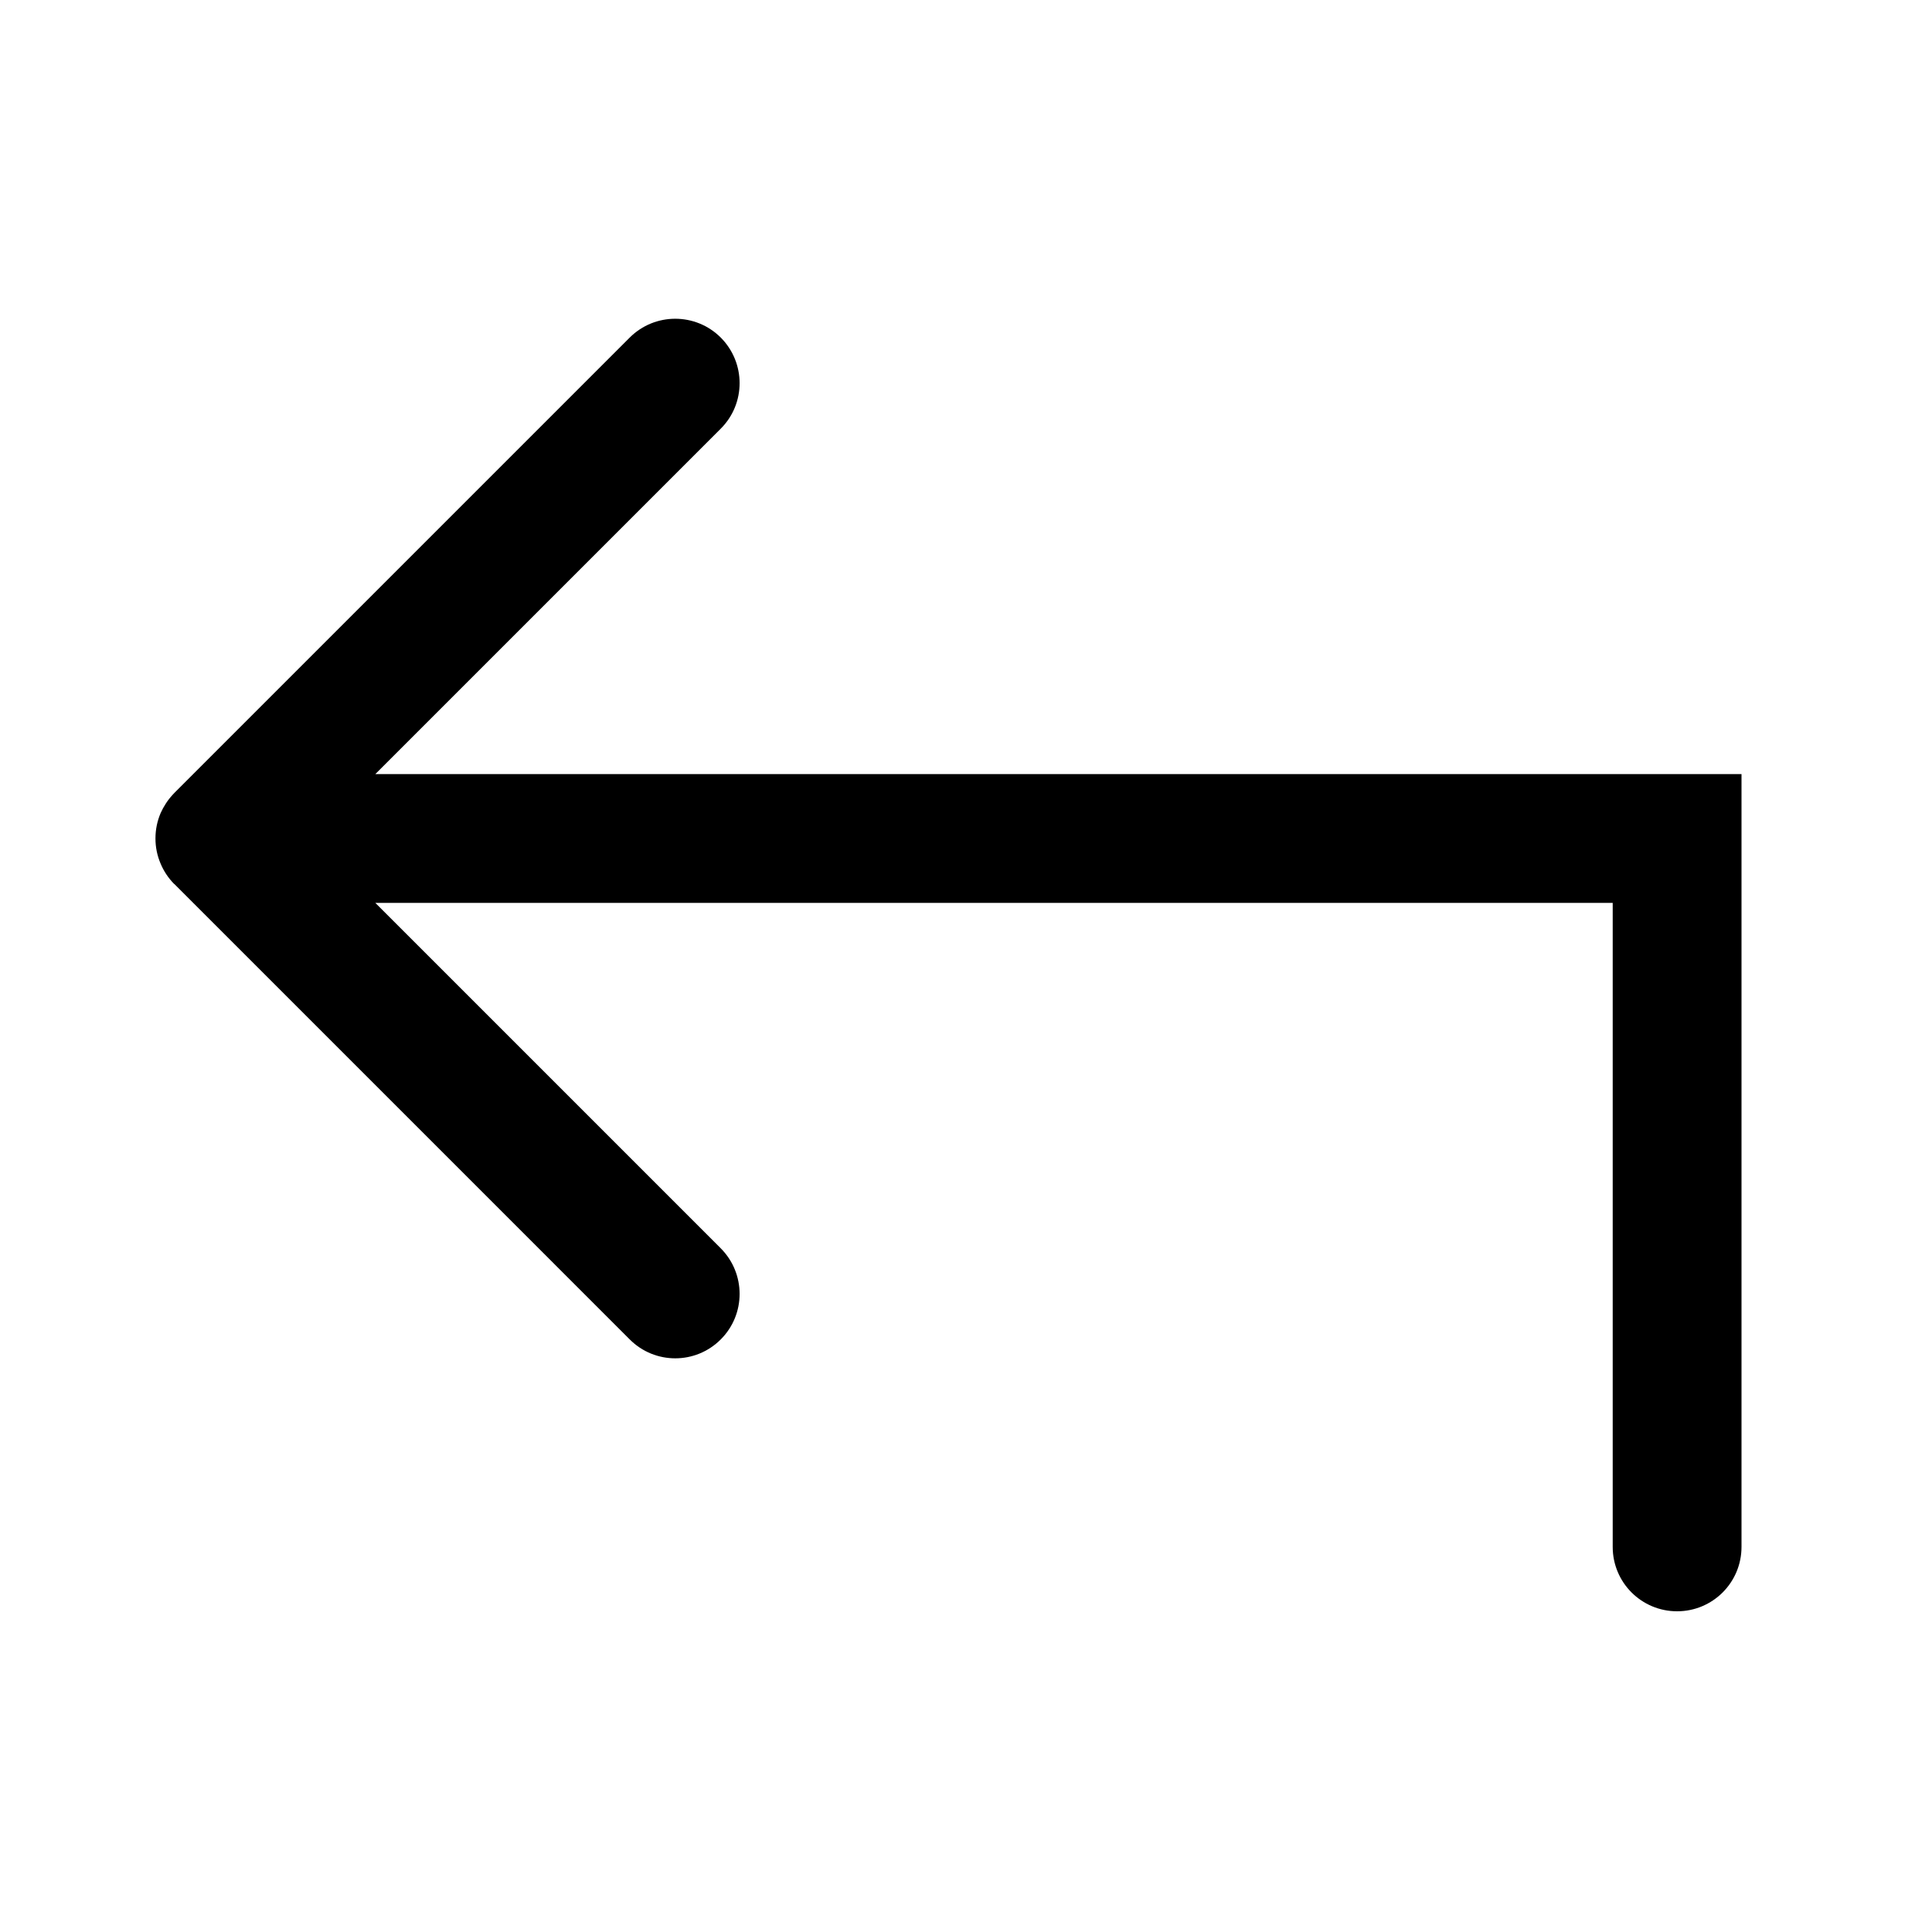 <svg width="15" height="15" viewBox="0 0 15 15" fill="none" xmlns="http://www.w3.org/2000/svg">
  <path fill-rule="evenodd" clip-rule="evenodd"
    d="M1.247 6.313C1.221 6.374 1.207 6.44 1.207 6.51C1.207 6.579 1.221 6.644 1.246 6.703C1.27 6.761 1.305 6.815 1.351 6.862C1.352 6.863 1.353 6.863 1.354 6.864L1.354 6.864L4.889 10.399C5.084 10.595 5.401 10.595 5.596 10.399C5.791 10.204 5.791 9.888 5.596 9.692L2.914 7.01L12.521 7.01L12.521 12.01C12.521 12.287 12.745 12.51 13.021 12.51C13.297 12.51 13.521 12.287 13.521 12.01L13.521 6.51L13.521 6.01L13.021 6.01L2.914 6.01L5.596 3.328C5.791 3.133 5.791 2.817 5.596 2.621C5.401 2.426 5.084 2.426 4.889 2.621L1.355 6.155C1.35 6.16 1.346 6.165 1.341 6.17C1.301 6.213 1.27 6.262 1.247 6.313Z"
    fill="currentColor" />
</svg>